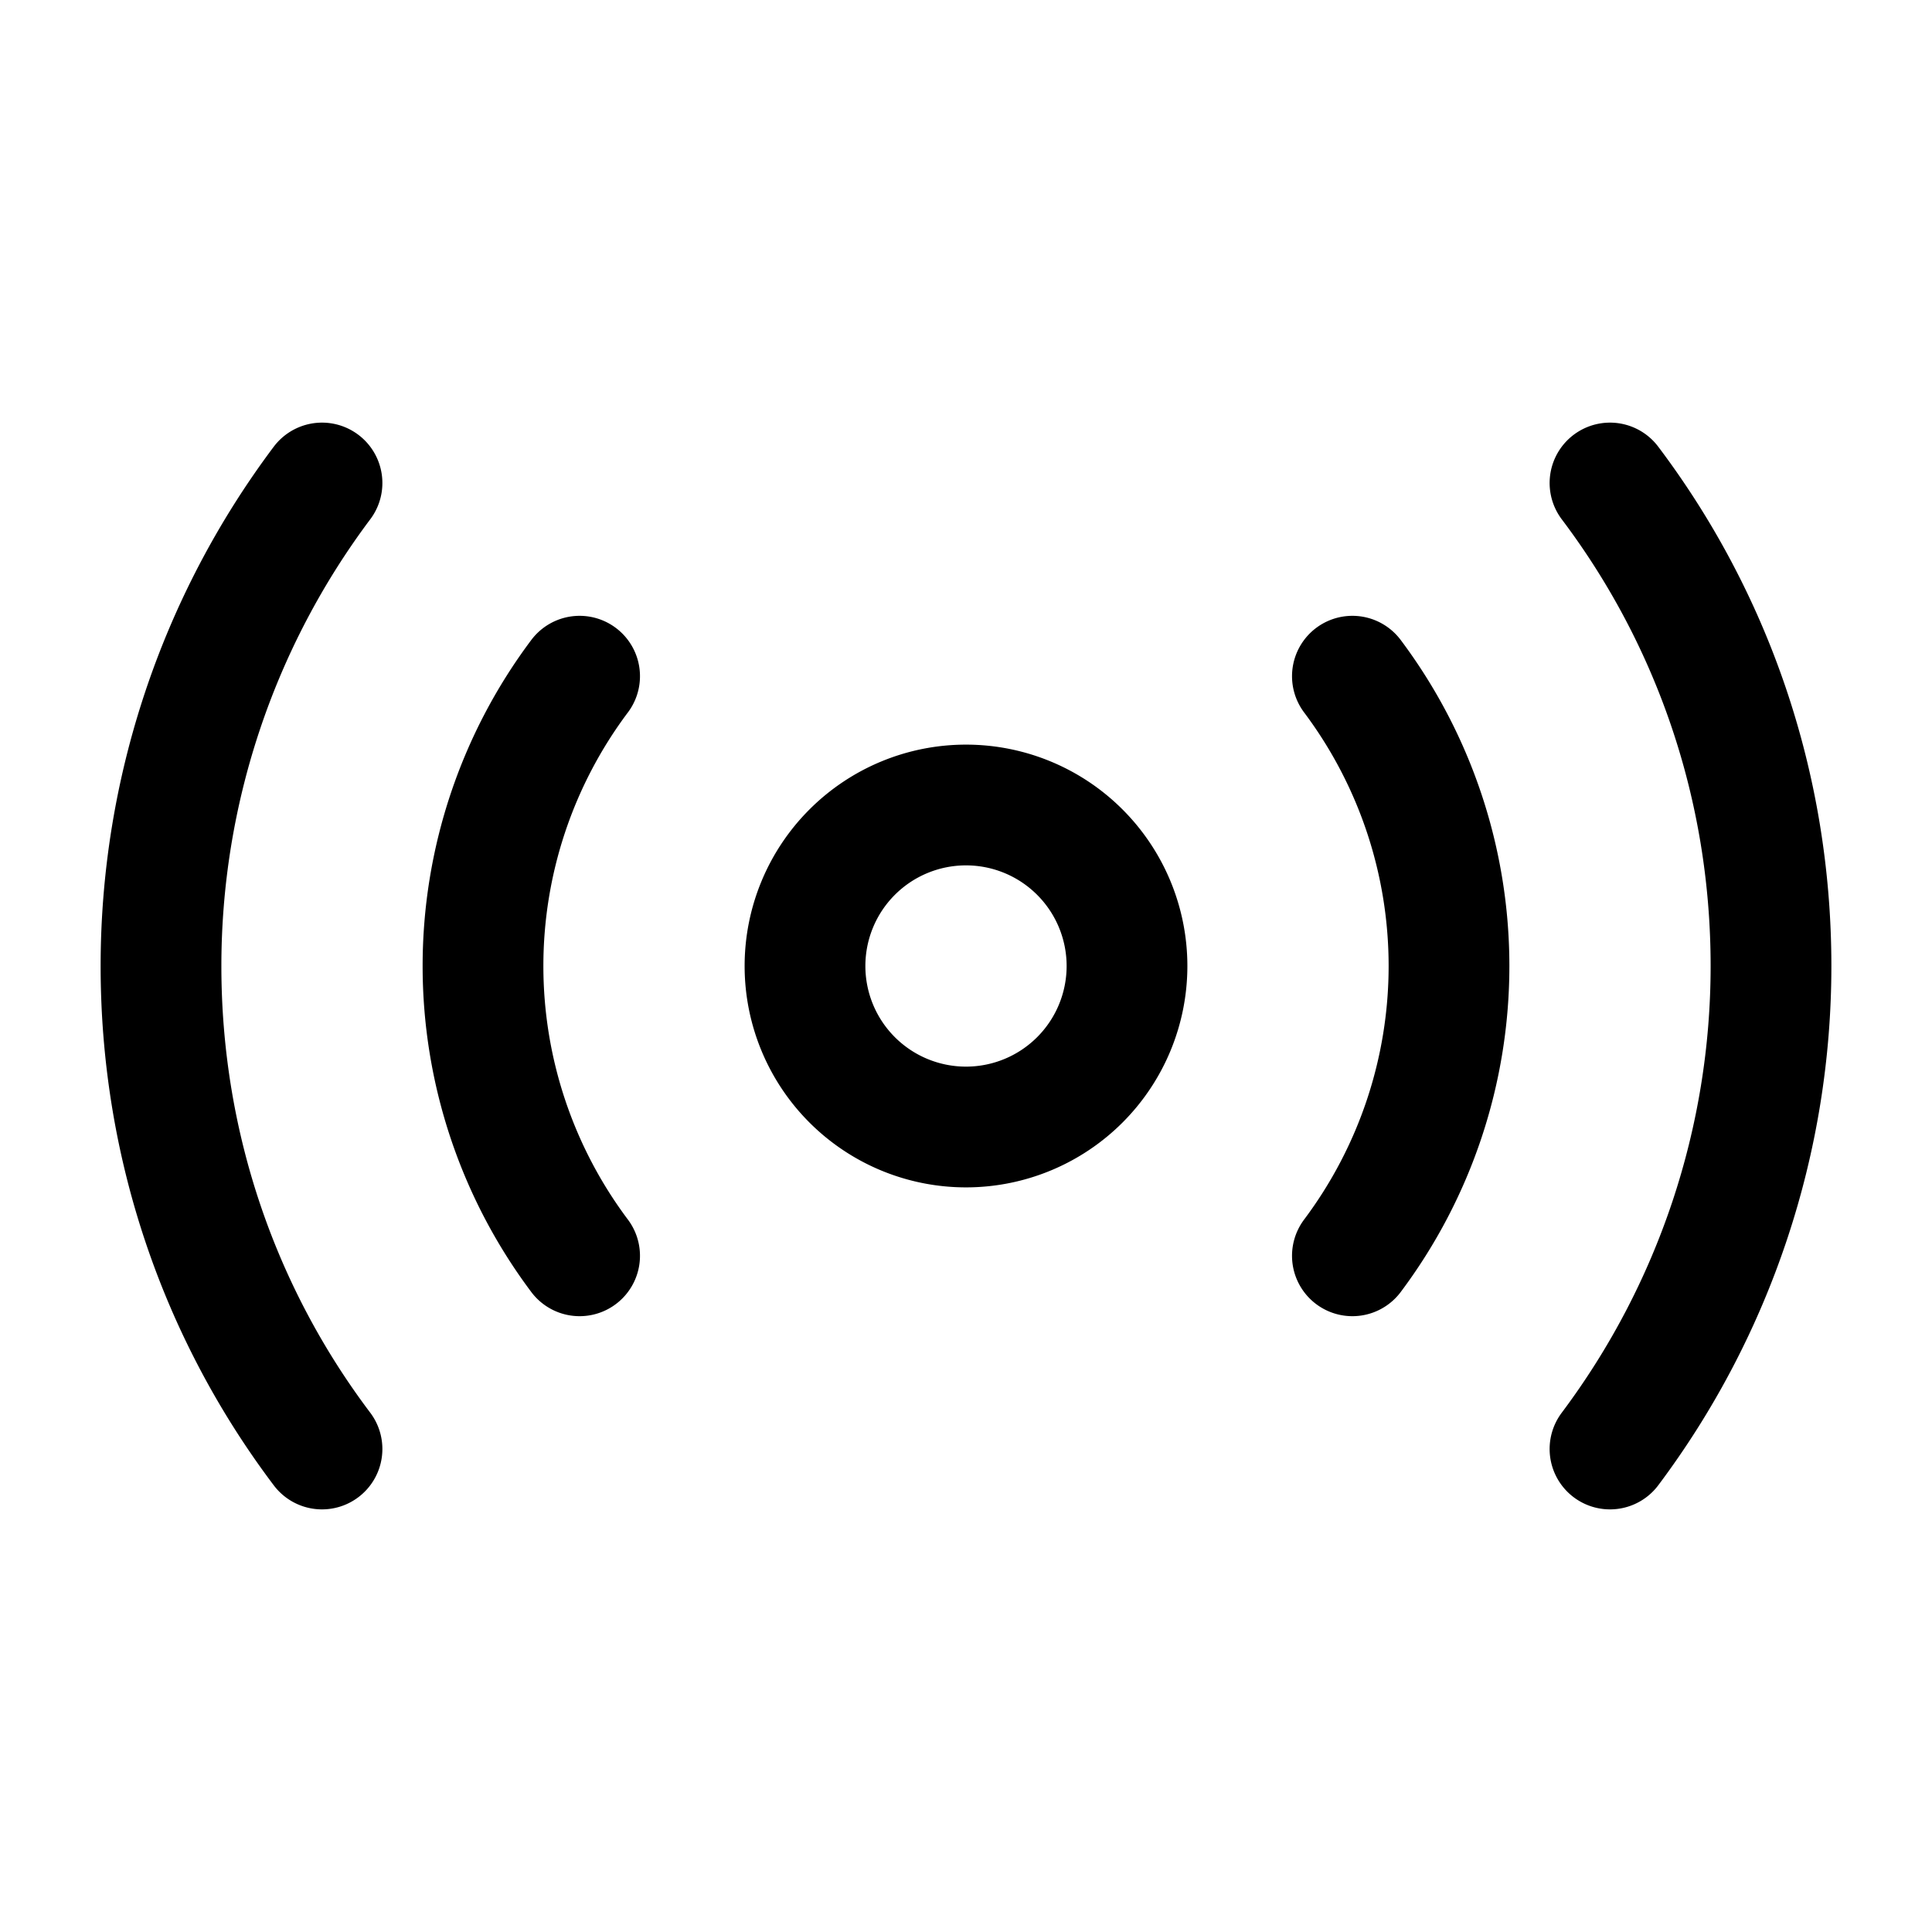 <svg width="20" height="20" viewBox="0 0 24 24" fill="none" xmlns="http://www.w3.org/2000/svg">
  <path d="M12 14a2 2 0 1 0 0-4 2 2 0 0 0 0 4m8 4a10 10 0 0 0 2-6c0-2.25-.74-4.33-2-6M4 6a10 10 0 0 0-2 6c0 2.25.74 4.33 2 6m12.8-2.4a6 6 0 0 0 0-7.2m-9.6 0a6 6 0 0 0 0 7.2" stroke="currentcolor" stroke-linecap="round" stroke-linejoin="round" stroke-width="1.5"/>
</svg>
